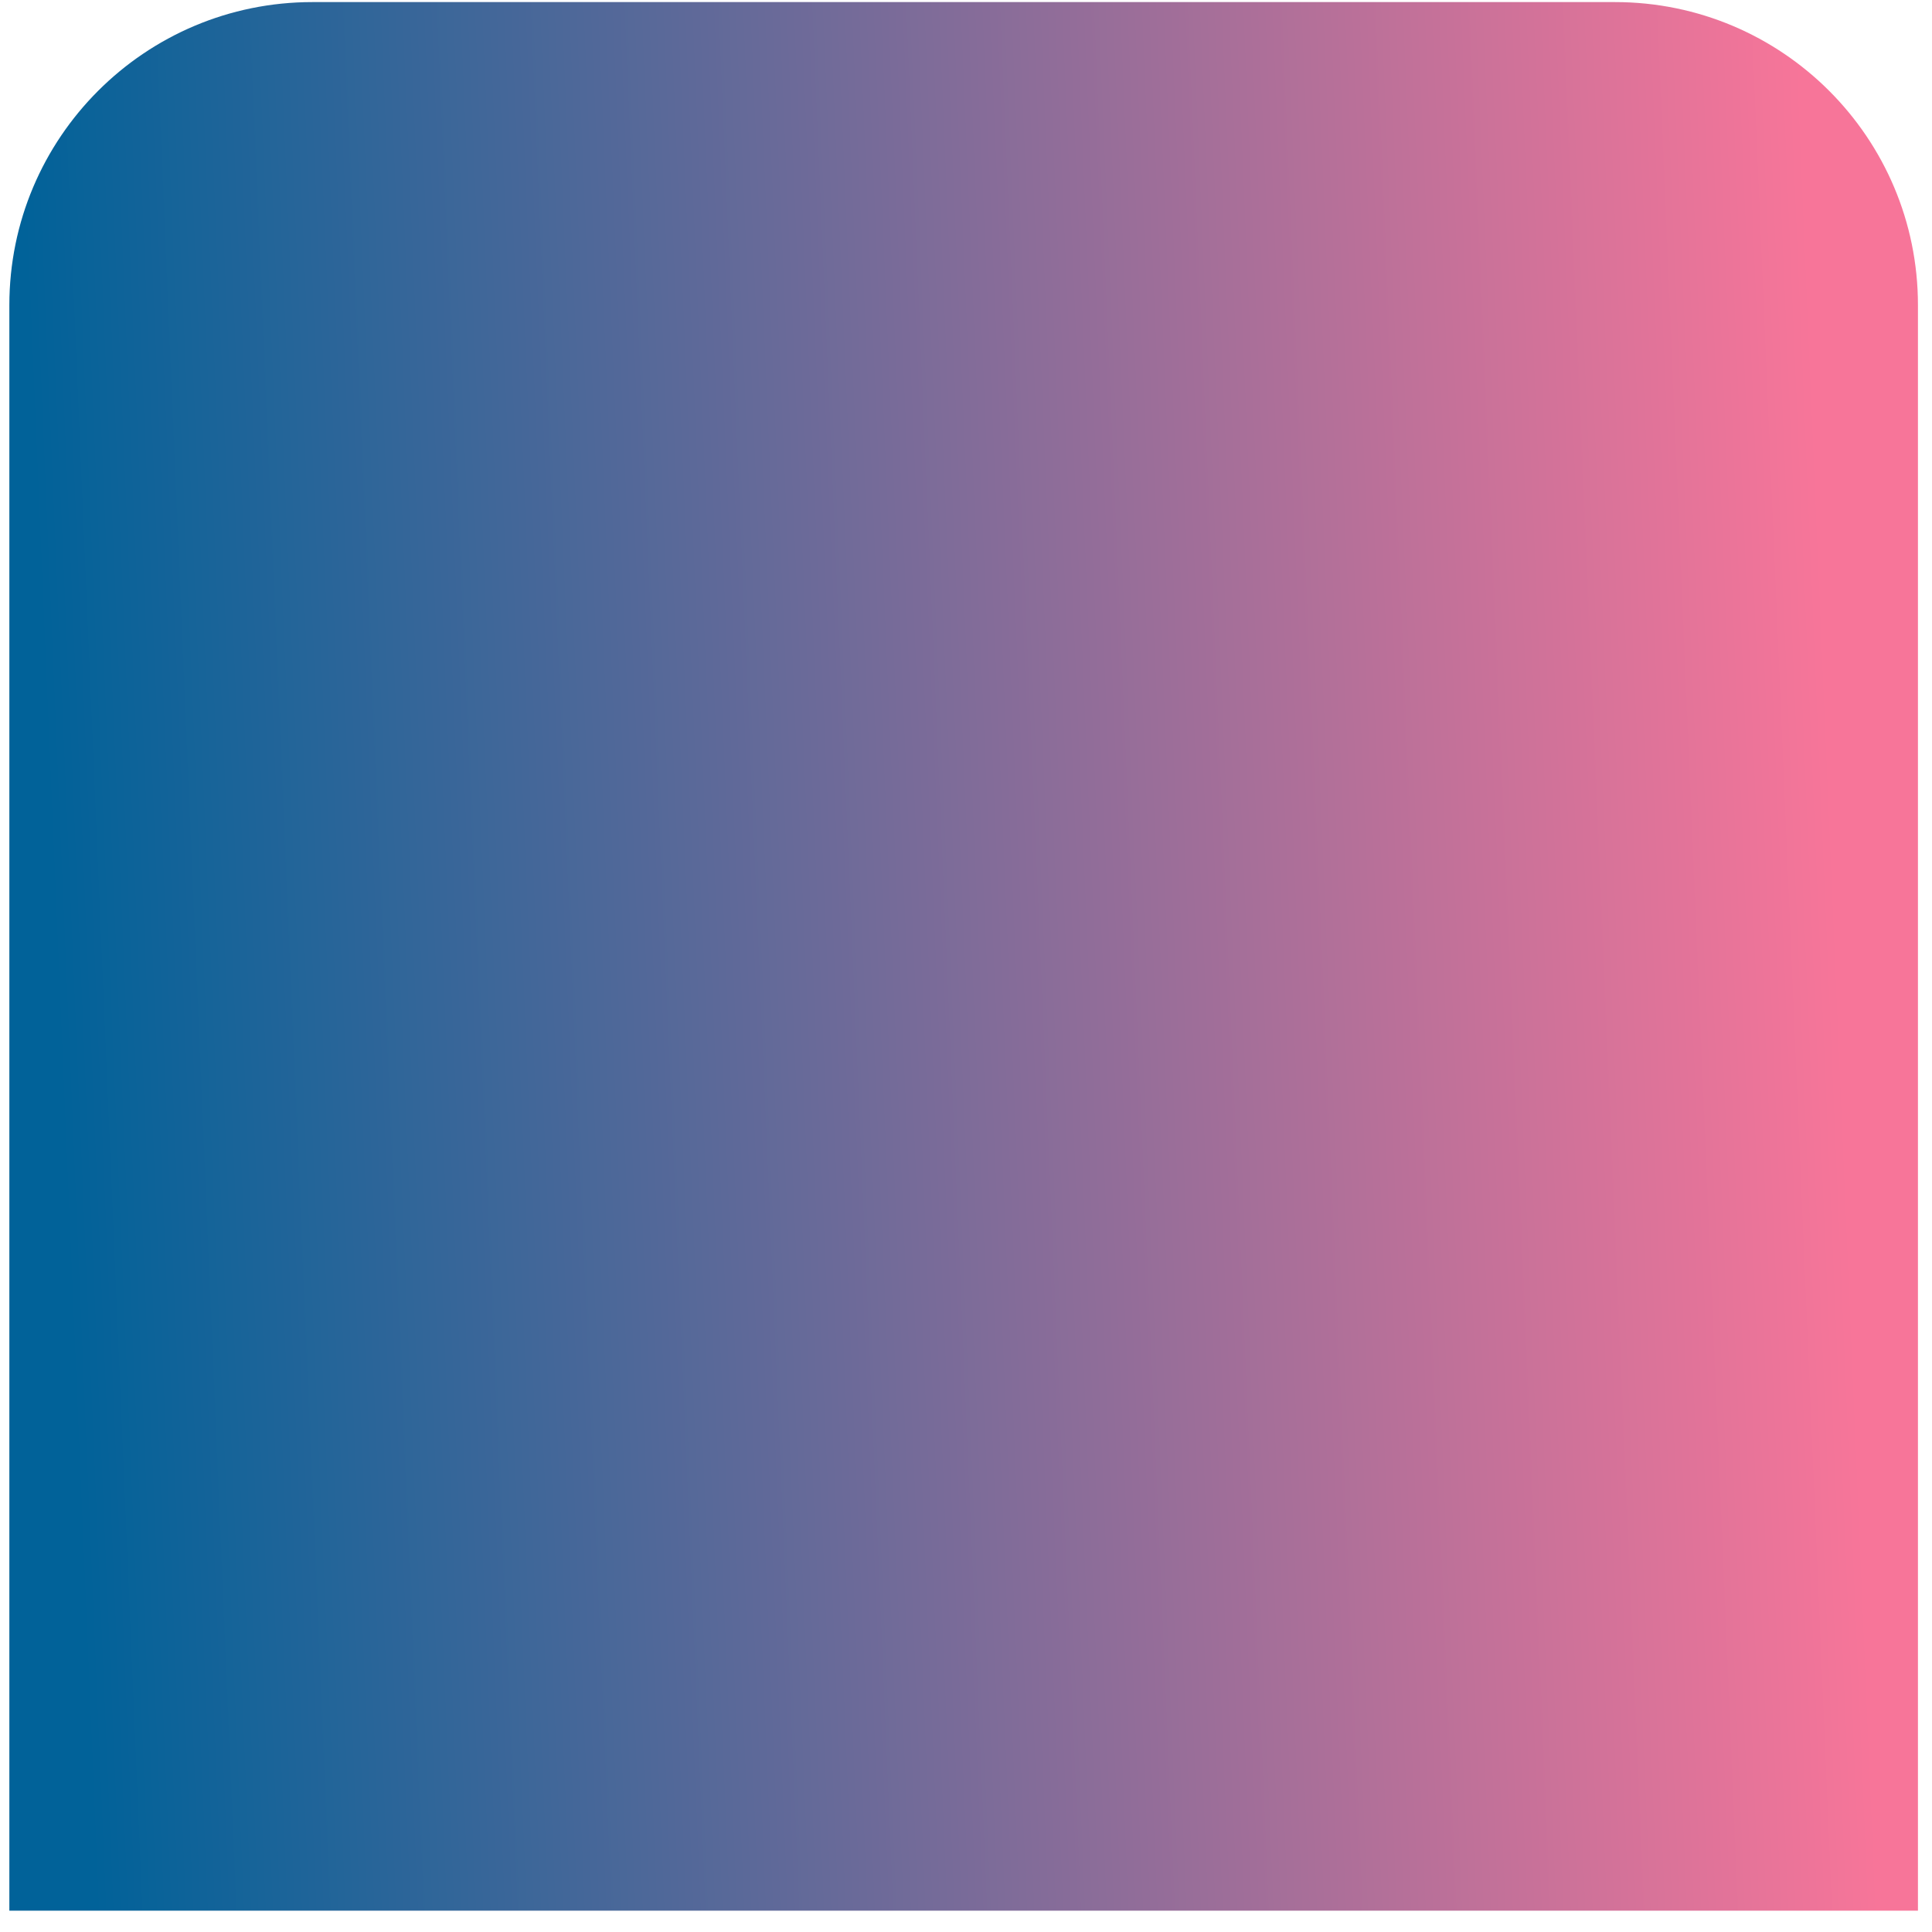 <svg width="51" height="51" viewBox="0 0 51 51" fill="none" xmlns="http://www.w3.org/2000/svg">
<path d="M0.247 8.055C0.247 3.637 3.828 0.055 8.247 0.055H42.629C47.047 0.055 50.629 3.637 50.629 8.055V50.437H0.247V8.055Z" fill="url(#paint0_linear_108_507)"/>
<defs>
<linearGradient id="paint0_linear_108_507" x1="2.5" y1="50" x2="49.5" y2="48" gradientUnits="userSpaceOnUse">
<stop stop-color="#016299"/>
<stop offset="1" stop-color="#F77599"/>
</linearGradient>
</defs>
</svg>
